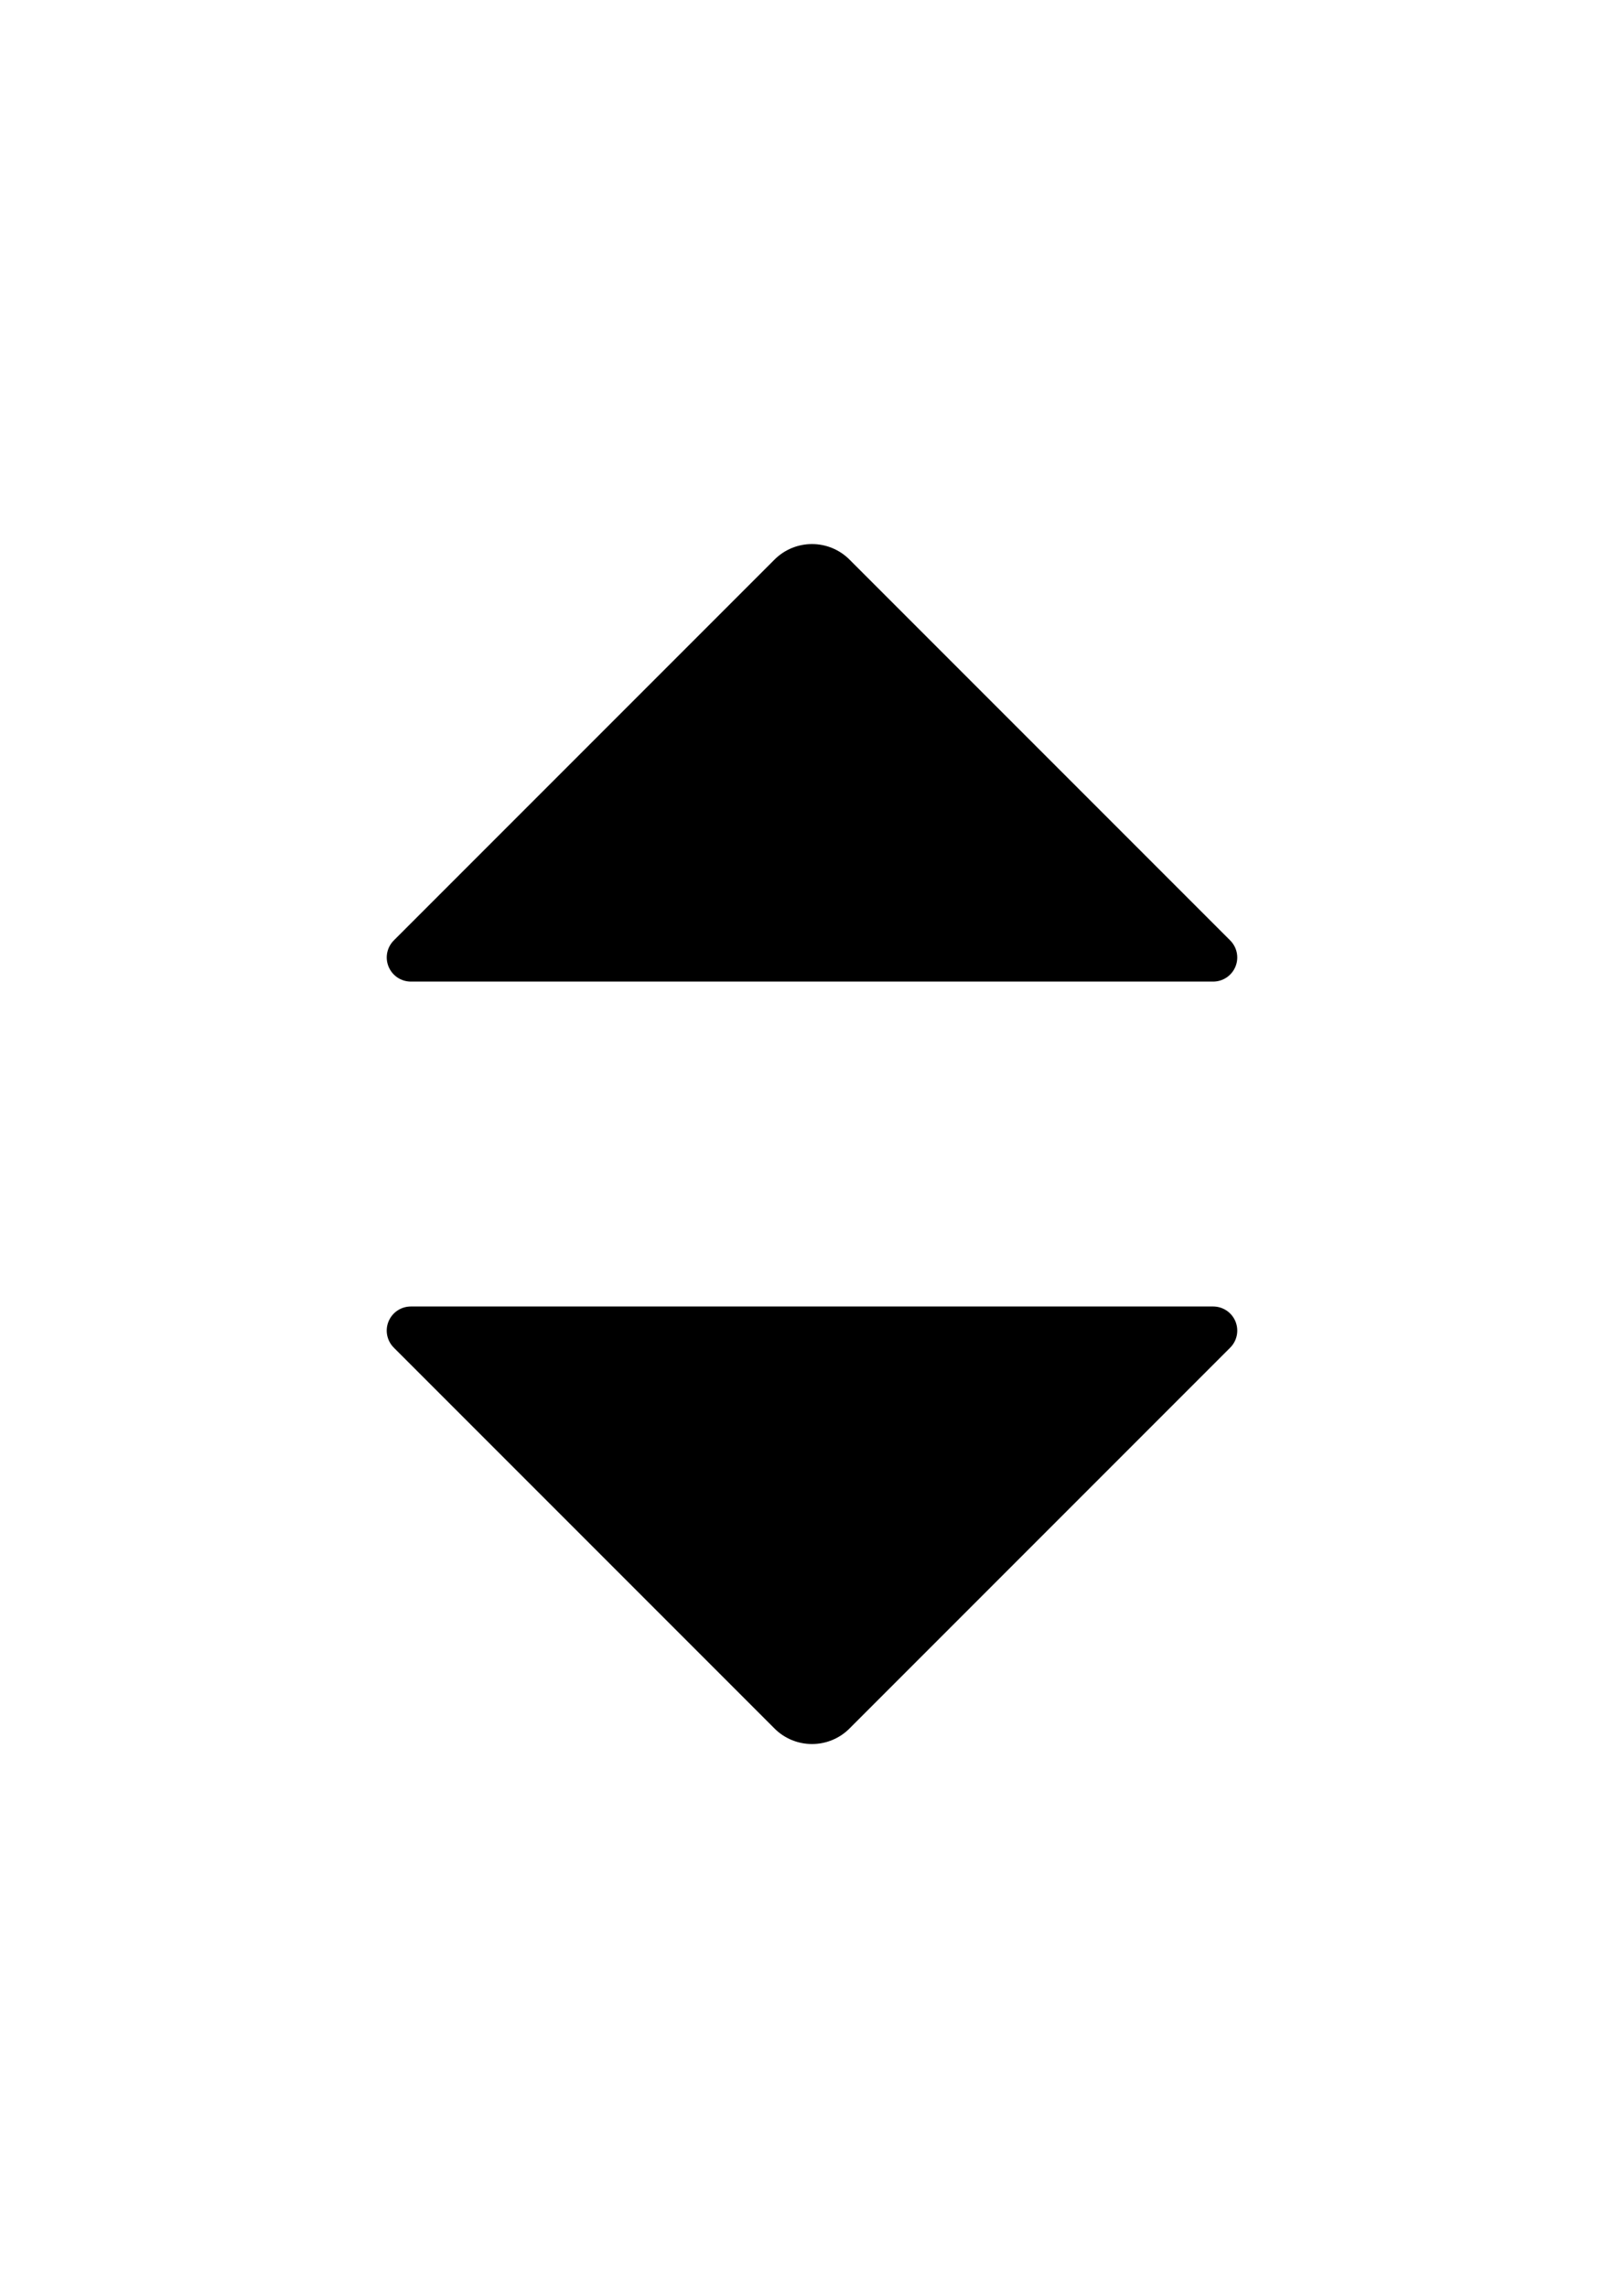 <?xml version="1.0" ?>
<svg xmlns="http://www.w3.org/2000/svg" xmlns:ev="http://www.w3.org/2001/xml-events" xmlns:xlink="http://www.w3.org/1999/xlink" baseProfile="full" enable-background="new 0 0 100 100" height="600px" version="1.1" viewBox="0 0 100 100" width="426px" x="0px" xml:space="preserve" y="0px">
	<defs/>
	<path d="M 75.75,37.466 C 76.175,37.891 76.302,38.529 76.072,39.084 C 75.842,39.639 75.301,40.0 74.7,40.0 L 25.299,40.0 C 24.699,40.0 24.157,39.638 23.928,39.083 C 23.698,38.528 23.825,37.89 24.25,37.465 L 47.691,14.024 C 48.966,12.749 51.033,12.749 52.309,14.024 L 75.75,37.466"/>
	<path d="M 24.249,62.534 C 23.824,62.109 23.697,61.471 23.927,60.916 C 24.157,60.361 24.698,60.0 25.298,60.0 L 74.701,60.0 C 75.302,60.0 75.843,60.361 76.073,60.916 C 76.302,61.471 76.176,62.109 75.751,62.534 L 52.309,85.977 C 51.034,87.252 48.966,87.251 47.691,85.977 L 24.249,62.534"/>
</svg>
